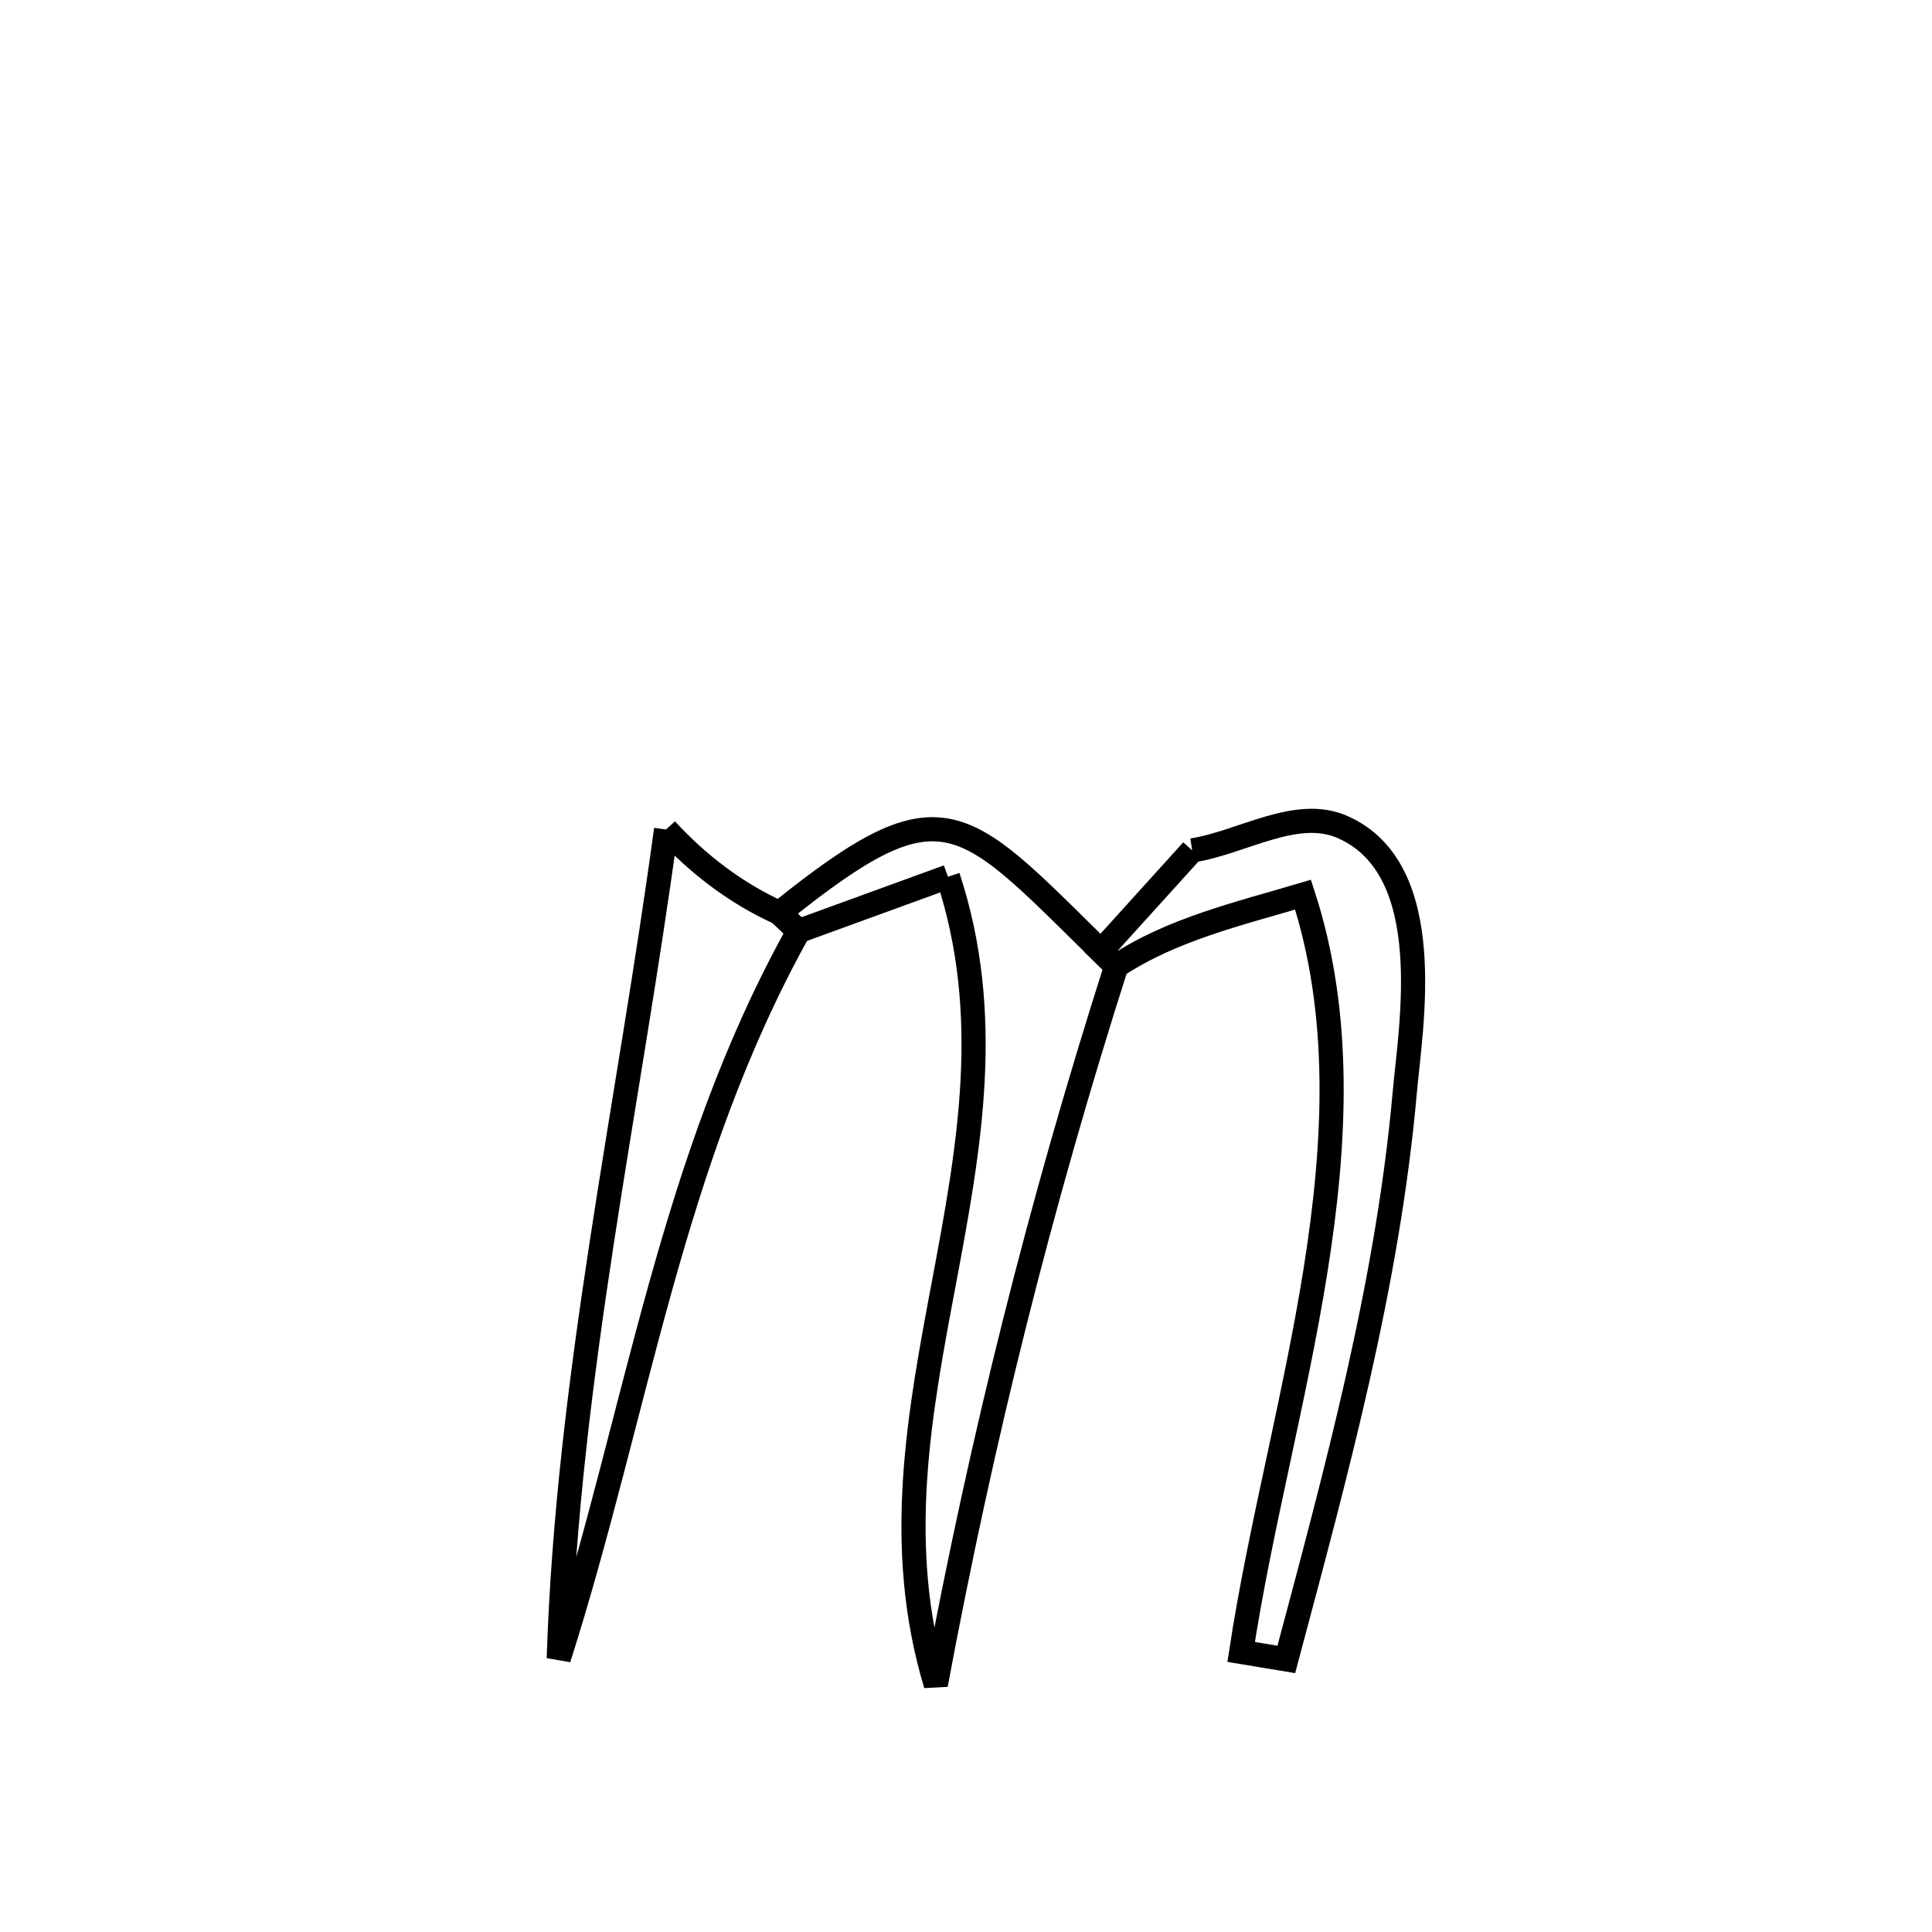 <svg xmlns="http://www.w3.org/2000/svg" viewBox="0.0 0.0 24.0 24.0" height="200px" width="200px"><path fill="none" stroke="black" stroke-width=".3" stroke-opacity="1.0"  filling="0" d="M8.274 10.304 L8.274 10.304 C8.667 10.734 9.15 11.102 9.682 11.341 L9.682 11.341 C9.762 11.417 9.841 11.492 9.921 11.567 L9.921 11.567 C9.123 12.999 8.624 14.485 8.202 15.999 C7.779 17.514 7.433 19.056 6.941 20.603 L6.941 20.603 C6.997 18.859 7.214 17.146 7.475 15.438 C7.736 13.73 8.041 12.027 8.274 10.304 L8.274 10.304"></path>
<path fill="none" stroke="black" stroke-width=".3" stroke-opacity="1.0"  filling="0" d="M14.81 10.564 L14.81 10.564 C15.432 10.467 16.101 10.02 16.678 10.274 C17.872 10.798 17.523 12.751 17.451 13.566 C17.238 15.966 16.597 18.295 15.979 20.614 L15.979 20.614 C15.792 20.583 15.605 20.552 15.418 20.521 L15.418 20.521 C15.649 19.001 16.084 17.393 16.34 15.794 C16.595 14.195 16.672 12.603 16.187 11.114 L16.187 11.114 C15.393 11.35 14.557 11.544 13.867 12.002 L13.867 12.002 C13.803 11.94 13.74 11.879 13.676 11.817 L13.676 11.817 C14.054 11.4 14.432 10.982 14.81 10.564 L14.81 10.564"></path>
<path fill="none" stroke="black" stroke-width=".3" stroke-opacity="1.0"  filling="0" d="M11.776 10.891 L11.776 10.891 C11.158 11.116 10.539 11.342 9.92 11.567 L9.92 11.567 C9.841 11.492 9.761 11.417 9.682 11.341 L9.682 11.341 C11.788 9.647 11.943 10.133 13.867 12.002 L13.867 12.002 C13.394 13.483 12.976 14.95 12.605 16.429 C12.234 17.908 11.91 19.399 11.625 20.927 L11.625 20.927 C11.103 19.197 11.423 17.545 11.733 15.897 C12.042 14.249 12.341 12.604 11.776 10.891 L11.776 10.891"></path></svg>